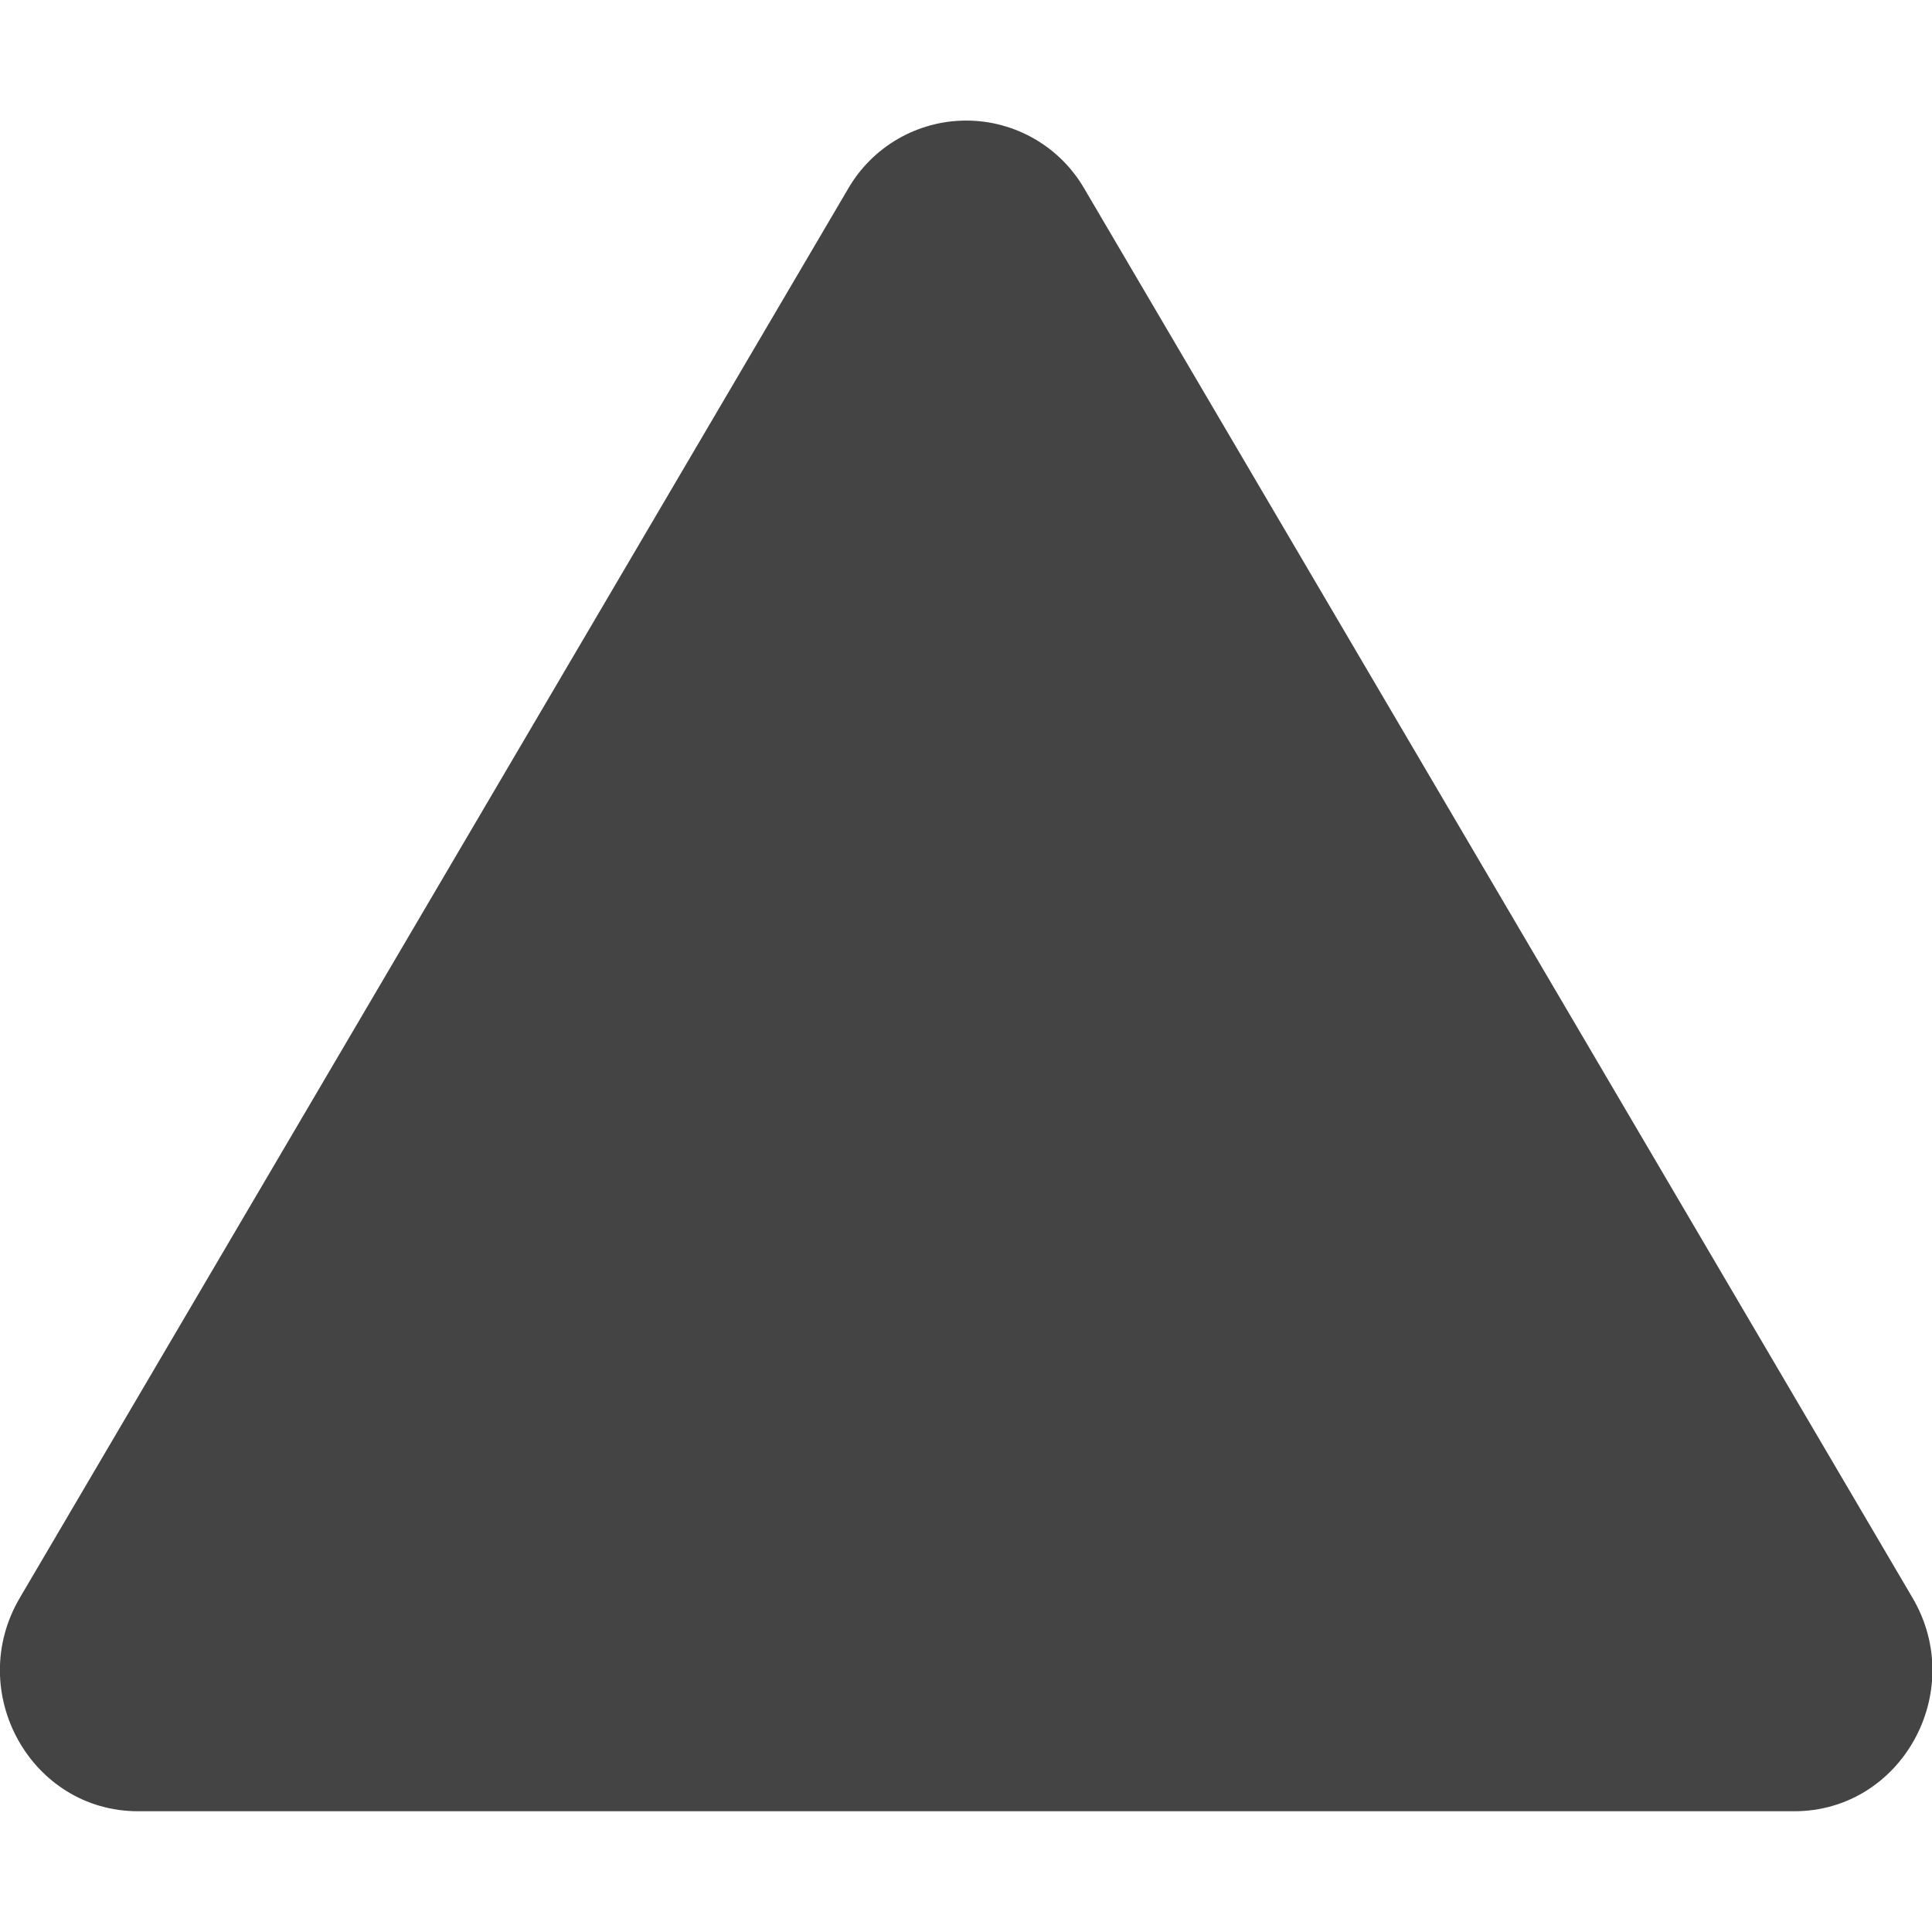 <svg width="120" height="120" viewBox="0 0 120 120" fill="none" xmlns="http://www.w3.org/2000/svg">
<g clip-path="url(#clip0_275_13)">
<path fill-rule="evenodd" clip-rule="evenodd" d="M52.665 11.745C53.407 10.452 54.478 9.377 55.768 8.63C57.059 7.883 58.524 7.489 60.015 7.489C61.506 7.489 62.971 7.883 64.261 8.63C65.552 9.377 66.623 10.452 67.365 11.745L118.792 99.247C122.22 105.082 118.102 112.5 111.442 112.5H8.58C1.912 112.5 -2.198 105.075 1.23 99.247L52.665 11.745Z" fill="#444444"/>
</g>
<defs>
<clipPath id="clip0_275_13">
<rect width="120" height="120" fill="white"/>
</clipPath>
</defs>
</svg>
